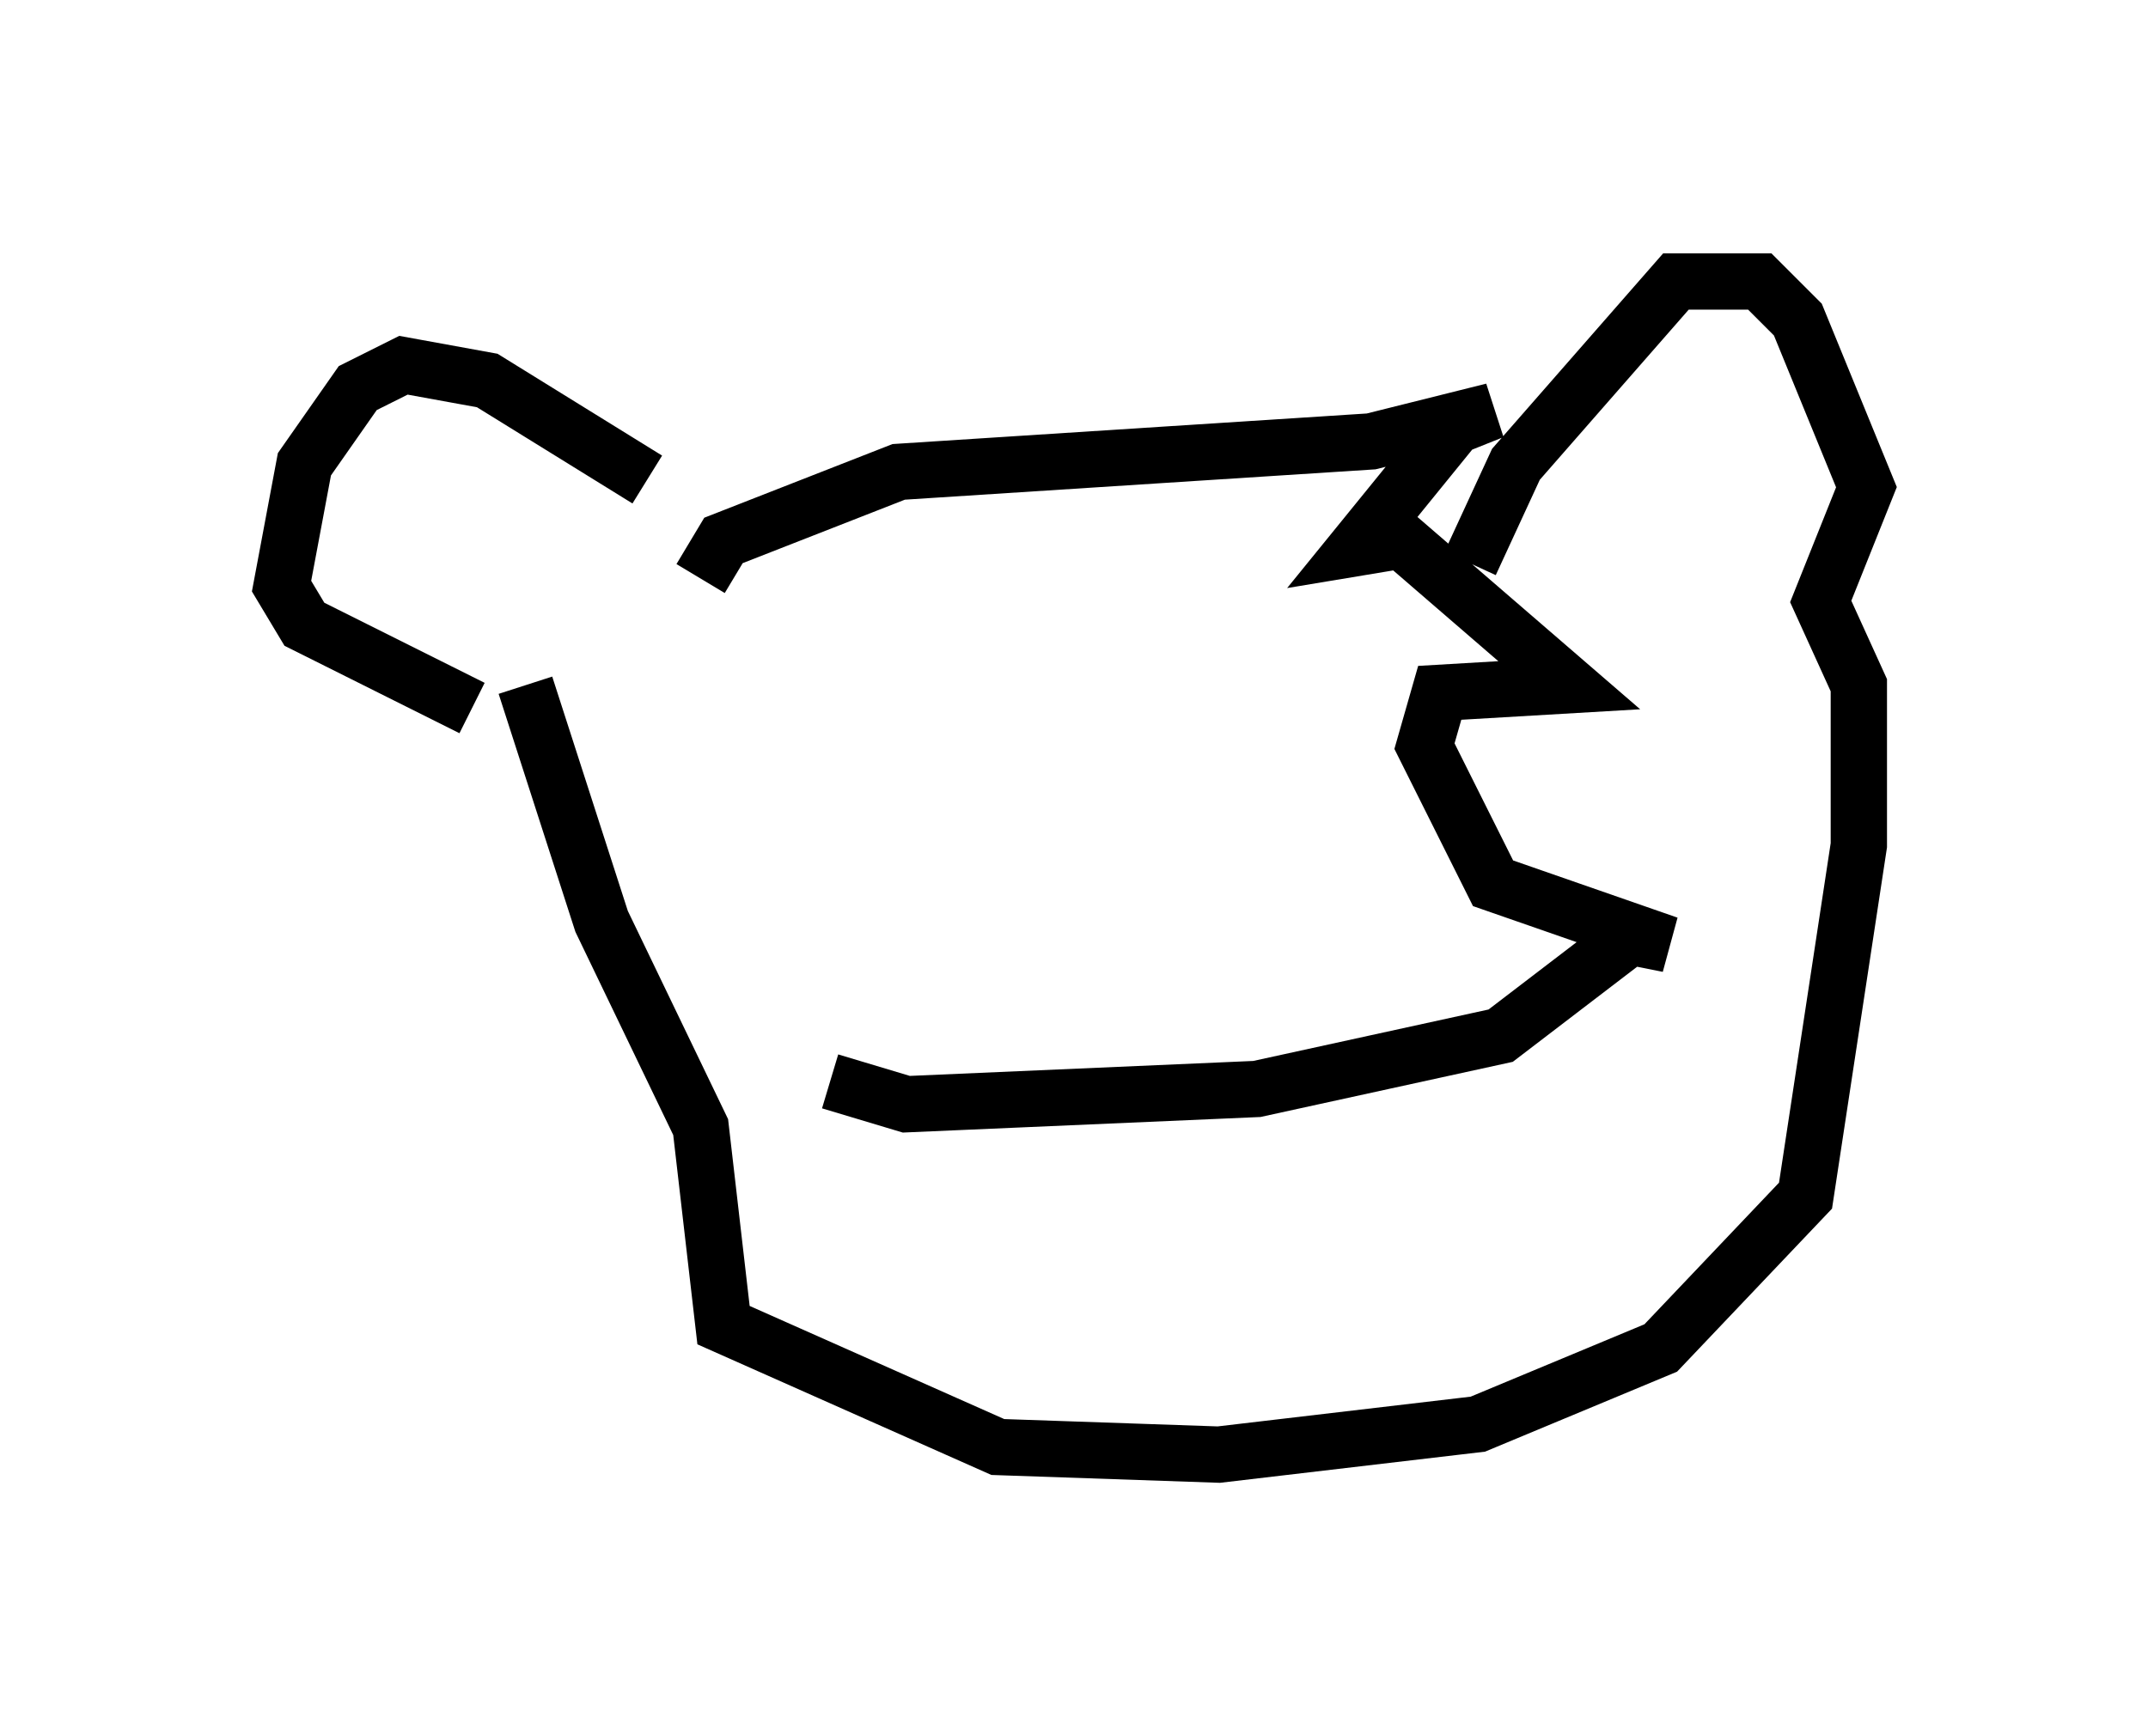 <?xml version="1.0" encoding="utf-8" ?>
<svg baseProfile="full" height="30.839" version="1.1" width="38.146" xmlns="http://www.w3.org/2000/svg" xmlns:ev="http://www.w3.org/2001/xml-events" xmlns:xlink="http://www.w3.org/1999/xlink"><defs /><rect fill="white" height="30.839" width="38.146" x="0" y="0" /><path d="M12.713, 10.683 m-1.218, -2.165 l-2.842, -1.759 -1.488, -0.271 l-0.812, 0.406 -0.947, 1.353 l-0.406, 2.165 0.406, 0.677 l2.977, 1.488 m4.059, -2.3 l0.406, -0.677 3.112, -1.218 l8.39, -0.541 2.165, -0.541 l-0.677, 0.271 -1.759, 2.165 l0.812, -0.135 2.977, 2.571 l-2.3, 0.135 -0.271, 0.947 l1.218, 2.436 3.112, 1.083 l-0.677, -0.135 -2.3, 1.759 l-4.33, 0.947 -6.225, 0.271 l-1.353, -0.406 m11.367, -9.202 l0.812, -1.759 2.842, -3.248 l1.488, 0.0 0.677, 0.677 l1.218, 2.977 -0.812, 2.03 l0.677, 1.488 0.0, 2.842 l-0.947, 6.225 -2.571, 2.706 l-3.248, 1.353 -4.601, 0.541 l-3.924, -0.135 -4.871, -2.165 l-0.406, -3.518 -1.759, -3.654 l-1.353, -4.195 " fill="none" stroke="black" stroke-width="1" /></svg>